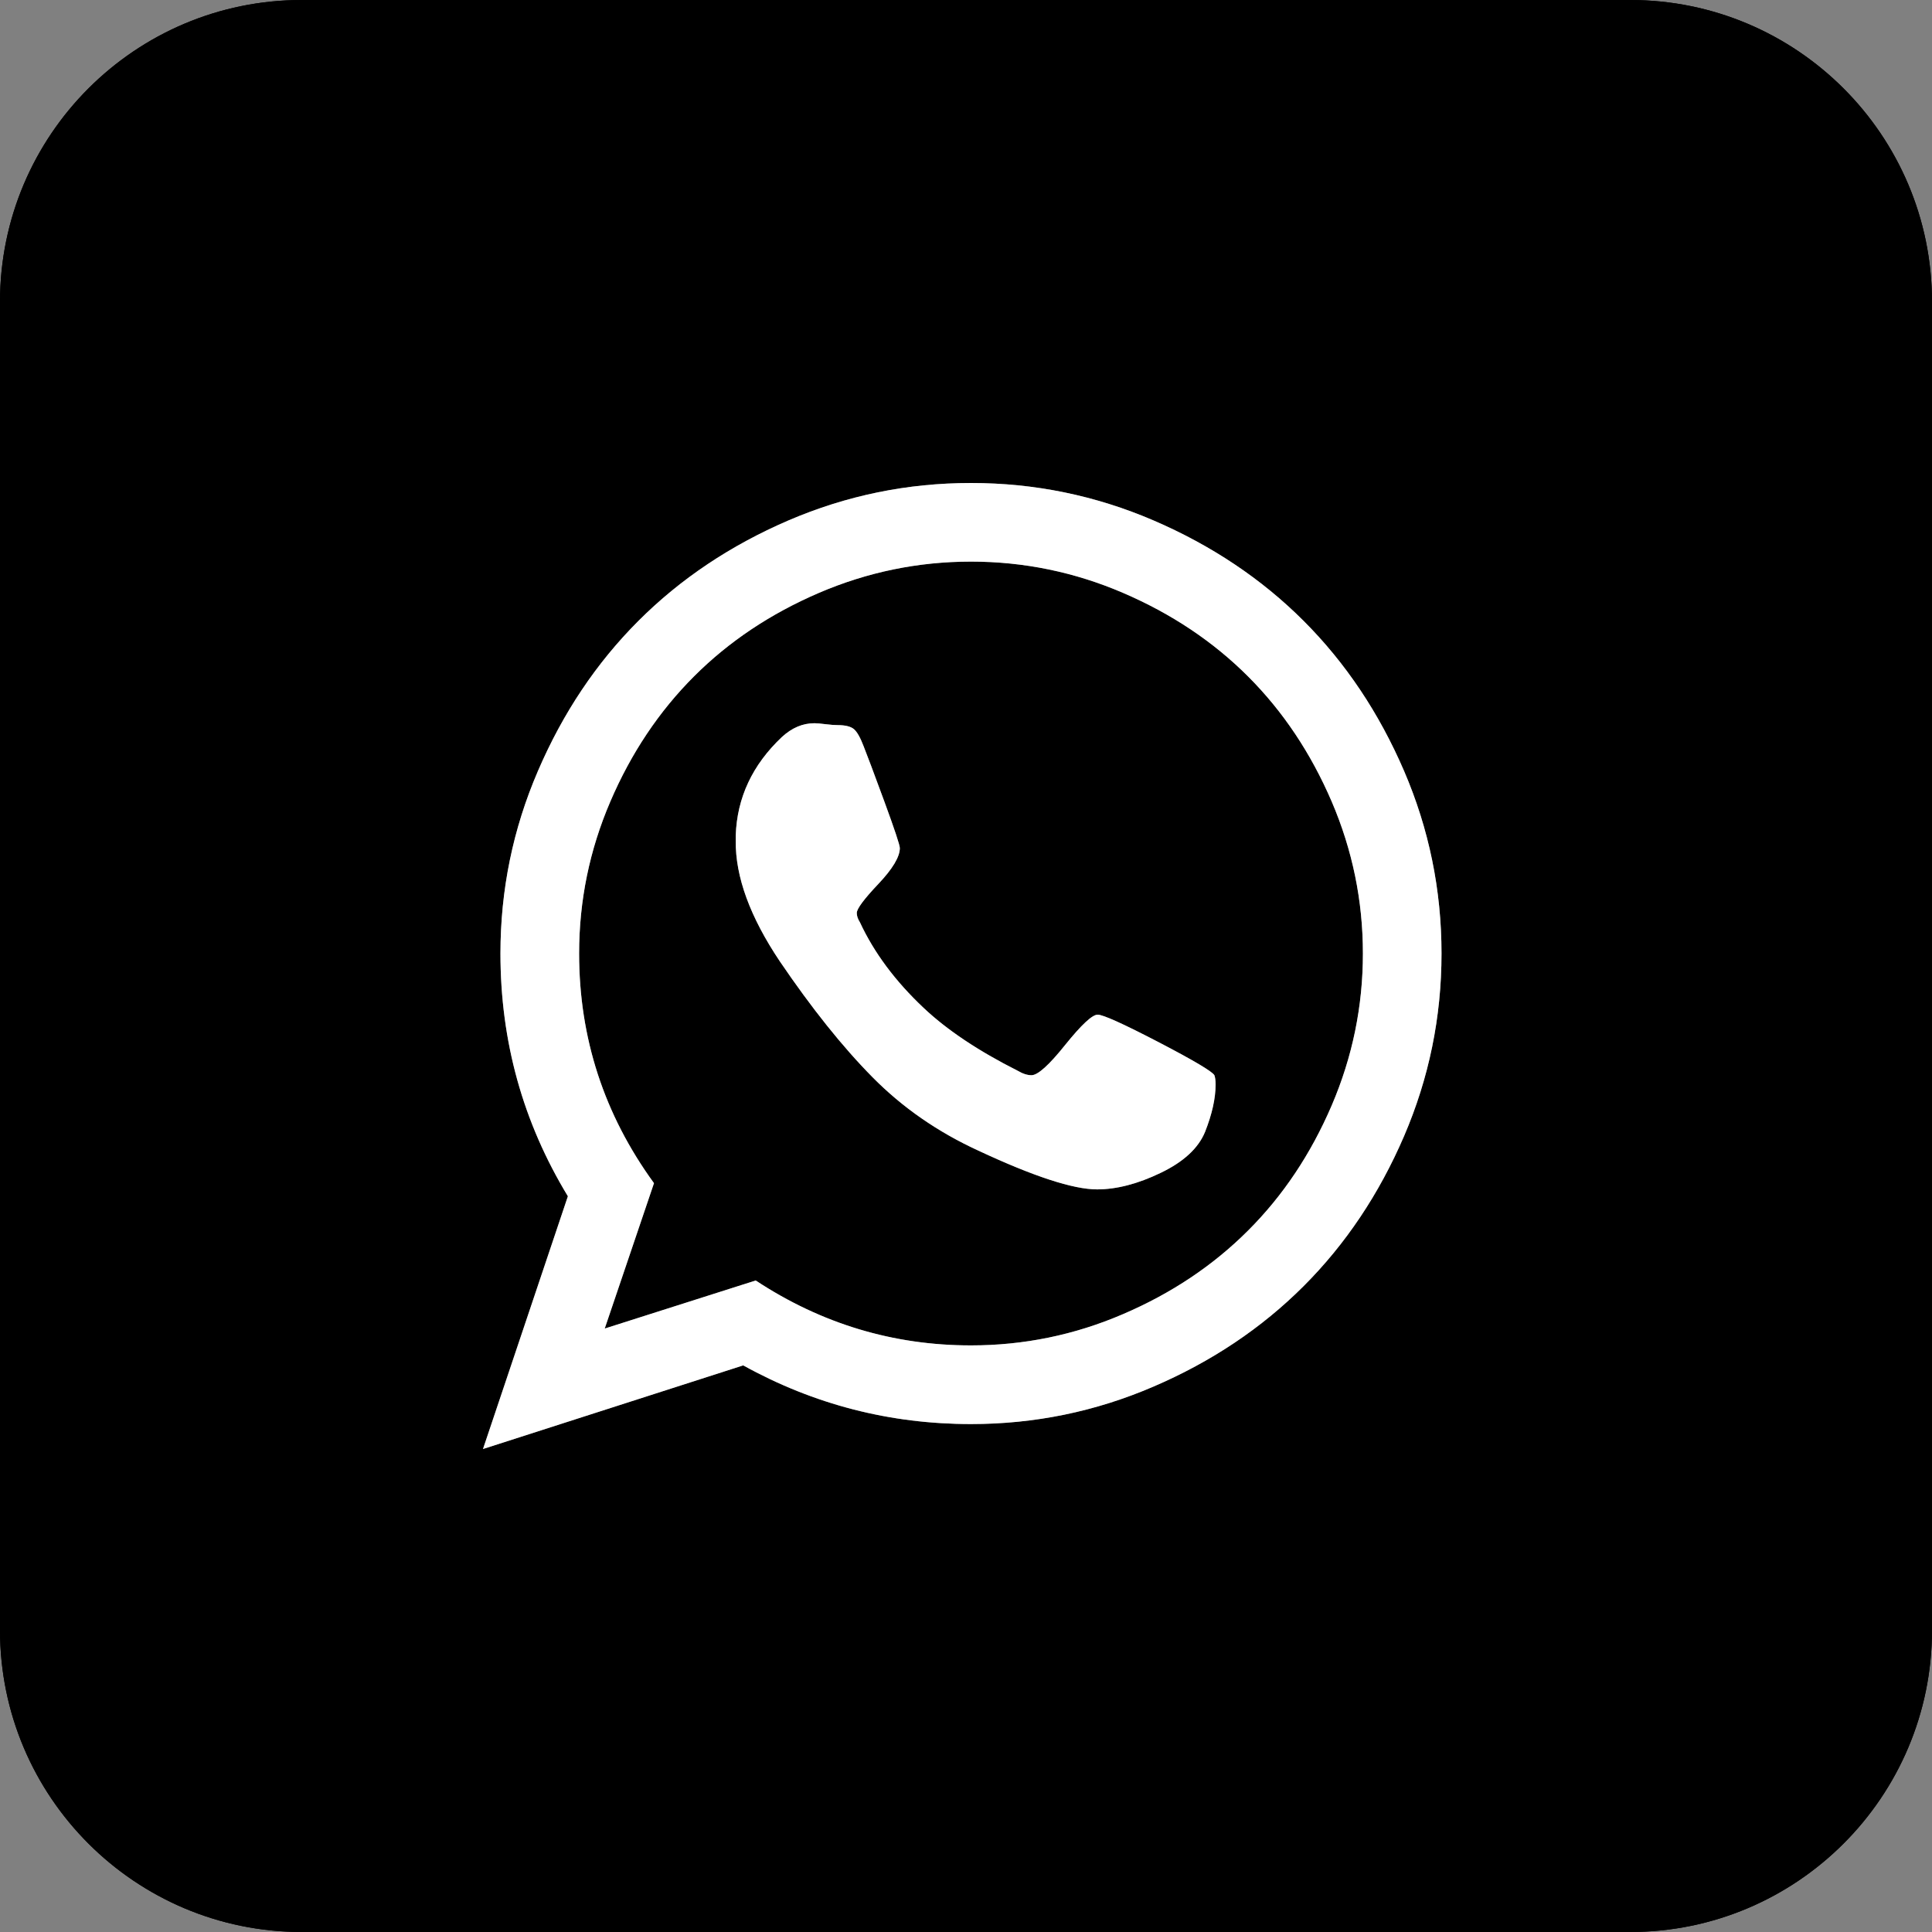 <svg class="si5fc4cace5488dc00220bb2771289fdf08be34a13954cae6ee96e81531606732505851 svgIcon_1J7 original_2bh whatsapp_2V2 filled_Qbi darkTheme_3jZ" viewBox="0 0 32 32" style="border-radius:4px"><rect x="0" y="0" width="32" height="32" fill="#808080" stroke="none"/><path class="outer_bDW" d="M5,0 L27,0 C29.761,-5.07265313e-16 32,2.239 32,5 L32,27 C32,29.761 29.761,32 27,32 L5,32 C2.239,32 3.38176876e-16,29.761 0,27 L0,5 C-3.38176876e-16,2.239 2.239,5.07265313e-16 5,0 Z M16.083,8 C15.028,8 14.021,8.207 13.059,8.62 C12.098,9.034 11.27,9.588 10.574,10.284 C9.878,10.98 9.323,11.809 8.91,12.77 C8.496,13.731 8.289,14.739 8.289,15.793 C8.289,17.247 8.661,18.587 9.406,19.814 L8,24 L12.31,22.615 C13.481,23.263 14.739,23.587 16.083,23.587 C17.137,23.587 18.145,23.38 19.106,22.966 C20.067,22.553 20.896,21.998 21.592,21.302 C22.288,20.606 22.842,19.778 23.256,18.817 C23.669,17.855 23.876,16.848 23.876,15.793 C23.876,14.739 23.669,13.731 23.256,12.77 C22.842,11.809 22.288,10.98 21.592,10.284 C20.896,9.588 20.067,9.034 19.106,8.62 C18.145,8.207 17.137,8 16.083,8 Z M16.083,22.284 C14.794,22.284 13.606,21.926 12.517,21.209 L10.016,22.005 L10.832,19.597 C10.005,18.46 9.592,17.192 9.592,15.793 C9.592,14.918 9.764,14.079 10.109,13.276 C10.453,12.474 10.915,11.783 11.494,11.204 C12.072,10.625 12.763,10.164 13.566,9.819 C14.369,9.475 15.208,9.302 16.083,9.302 C16.958,9.302 17.797,9.475 18.599,9.819 C19.402,10.164 20.093,10.625 20.672,11.204 C21.251,11.783 21.712,12.474 22.057,13.276 C22.401,14.079 22.574,14.918 22.574,15.793 C22.574,16.668 22.401,17.507 22.057,18.31 C21.712,19.113 21.251,19.804 20.672,20.382 C20.093,20.961 19.402,21.423 18.599,21.767 C17.797,22.112 16.958,22.284 16.083,22.284 Z M18.181,16.806 C18.091,16.806 17.912,16.973 17.643,17.307 C17.375,17.642 17.189,17.809 17.085,17.809 C17.016,17.809 16.941,17.785 16.858,17.736 C16.203,17.406 15.683,17.058 15.297,16.693 C14.829,16.252 14.477,15.78 14.243,15.276 C14.208,15.221 14.191,15.17 14.191,15.121 C14.191,15.053 14.31,14.892 14.548,14.641 C14.786,14.389 14.904,14.191 14.904,14.047 C14.904,13.998 14.818,13.74 14.646,13.271 C14.474,12.803 14.36,12.5 14.305,12.362 C14.25,12.217 14.196,12.122 14.145,12.078 C14.093,12.033 14.002,12.01 13.871,12.01 C13.823,12.01 13.757,12.005 13.674,11.995 C13.592,11.984 13.53,11.979 13.488,11.979 C13.295,11.979 13.116,12.055 12.951,12.207 C12.462,12.668 12.207,13.213 12.186,13.84 L12.186,13.922 C12.179,14.522 12.424,15.19 12.92,15.928 C13.444,16.699 13.953,17.337 14.45,17.84 C14.946,18.343 15.531,18.749 16.207,19.059 C17.123,19.487 17.778,19.7 18.171,19.7 C18.494,19.7 18.846,19.609 19.225,19.426 C19.604,19.244 19.848,19.018 19.959,18.749 C20.076,18.453 20.134,18.191 20.134,17.964 C20.134,17.895 20.127,17.843 20.114,17.809 C20.079,17.747 19.771,17.564 19.189,17.261 C18.606,16.958 18.27,16.806 18.181,16.806 Z"></path><path d="M5,1 C2.791,1 1,2.791 1,5 L1,27 C1,29.209 2.791,31 5,31 L27,31 C29.209,31 31,29.209 31,27 L31,5 C31,2.791 29.209,1 27,1 L5,1 Z M5,0 L27,0 C29.761,-5.07265313e-16 32,2.239 32,5 L32,27 C32,29.761 29.761,32 27,32 L5,32 C2.239,32 3.38176876e-16,29.761 0,27 L0,5 C-3.38176876e-16,2.239 2.239,5.07265313e-16 5,0 Z" class="border_2yy"></path><path class="logo_2gS" d="M18.181,16.806 C18.27,16.806 18.606,16.958 19.189,17.261 C19.771,17.564 20.079,17.747 20.114,17.809 C20.127,17.843 20.134,17.895 20.134,17.964 C20.134,18.191 20.076,18.453 19.959,18.749 C19.848,19.018 19.604,19.244 19.225,19.426 C18.846,19.609 18.494,19.7 18.171,19.7 C17.778,19.7 17.123,19.487 16.207,19.059 C15.531,18.749 14.946,18.343 14.45,17.84 C13.953,17.337 13.444,16.699 12.92,15.928 C12.424,15.19 12.179,14.522 12.186,13.922 L12.186,13.84 C12.207,13.213 12.462,12.668 12.951,12.207 C13.116,12.055 13.295,11.979 13.488,11.979 C13.53,11.979 13.592,11.984 13.674,11.995 C13.757,12.005 13.823,12.01 13.871,12.01 C14.002,12.01 14.093,12.033 14.145,12.078 C14.196,12.122 14.25,12.217 14.305,12.362 C14.36,12.5 14.474,12.803 14.646,13.271 C14.818,13.74 14.904,13.998 14.904,14.047 C14.904,14.191 14.786,14.389 14.548,14.641 C14.31,14.892 14.191,15.053 14.191,15.121 C14.191,15.17 14.208,15.221 14.243,15.276 C14.477,15.78 14.829,16.252 15.297,16.693 C15.683,17.058 16.203,17.406 16.858,17.736 C16.941,17.785 17.016,17.809 17.085,17.809 C17.189,17.809 17.375,17.642 17.643,17.307 C17.912,16.973 18.091,16.806 18.181,16.806 Z M16.083,22.284 C16.958,22.284 17.797,22.112 18.599,21.767 C19.402,21.423 20.093,20.961 20.672,20.382 C21.251,19.804 21.712,19.113 22.057,18.31 C22.401,17.507 22.574,16.668 22.574,15.793 C22.574,14.918 22.401,14.079 22.057,13.276 C21.712,12.474 21.251,11.783 20.672,11.204 C20.093,10.625 19.402,10.164 18.599,9.819 C17.797,9.475 16.958,9.302 16.083,9.302 C15.208,9.302 14.369,9.475 13.566,9.819 C12.763,10.164 12.072,10.625 11.494,11.204 C10.915,11.783 10.453,12.474 10.109,13.276 C9.764,14.079 9.592,14.918 9.592,15.793 C9.592,17.192 10.005,18.46 10.832,19.597 L10.016,22.005 L12.517,21.209 C13.606,21.926 14.794,22.284 16.083,22.284 Z M16.083,8 C17.137,8 18.145,8.207 19.106,8.62 C20.067,9.034 20.896,9.588 21.592,10.284 C22.288,10.98 22.842,11.809 23.256,12.77 C23.669,13.731 23.876,14.739 23.876,15.793 C23.876,16.848 23.669,17.855 23.256,18.817 C22.842,19.778 22.288,20.606 21.592,21.302 C20.896,21.998 20.067,22.553 19.106,22.966 C18.145,23.38 17.137,23.587 16.083,23.587 C14.739,23.587 13.481,23.263 12.31,22.615 L8,24 L9.406,19.814 C8.661,18.587 8.289,17.247 8.289,15.793 C8.289,14.739 8.496,13.731 8.91,12.77 C9.323,11.809 9.878,10.98 10.574,10.284 C11.27,9.588 12.098,9.034 13.059,8.62 C14.021,8.207 15.028,8 16.083,8 Z" style="color:#fff;fill:#fff"></path></svg>